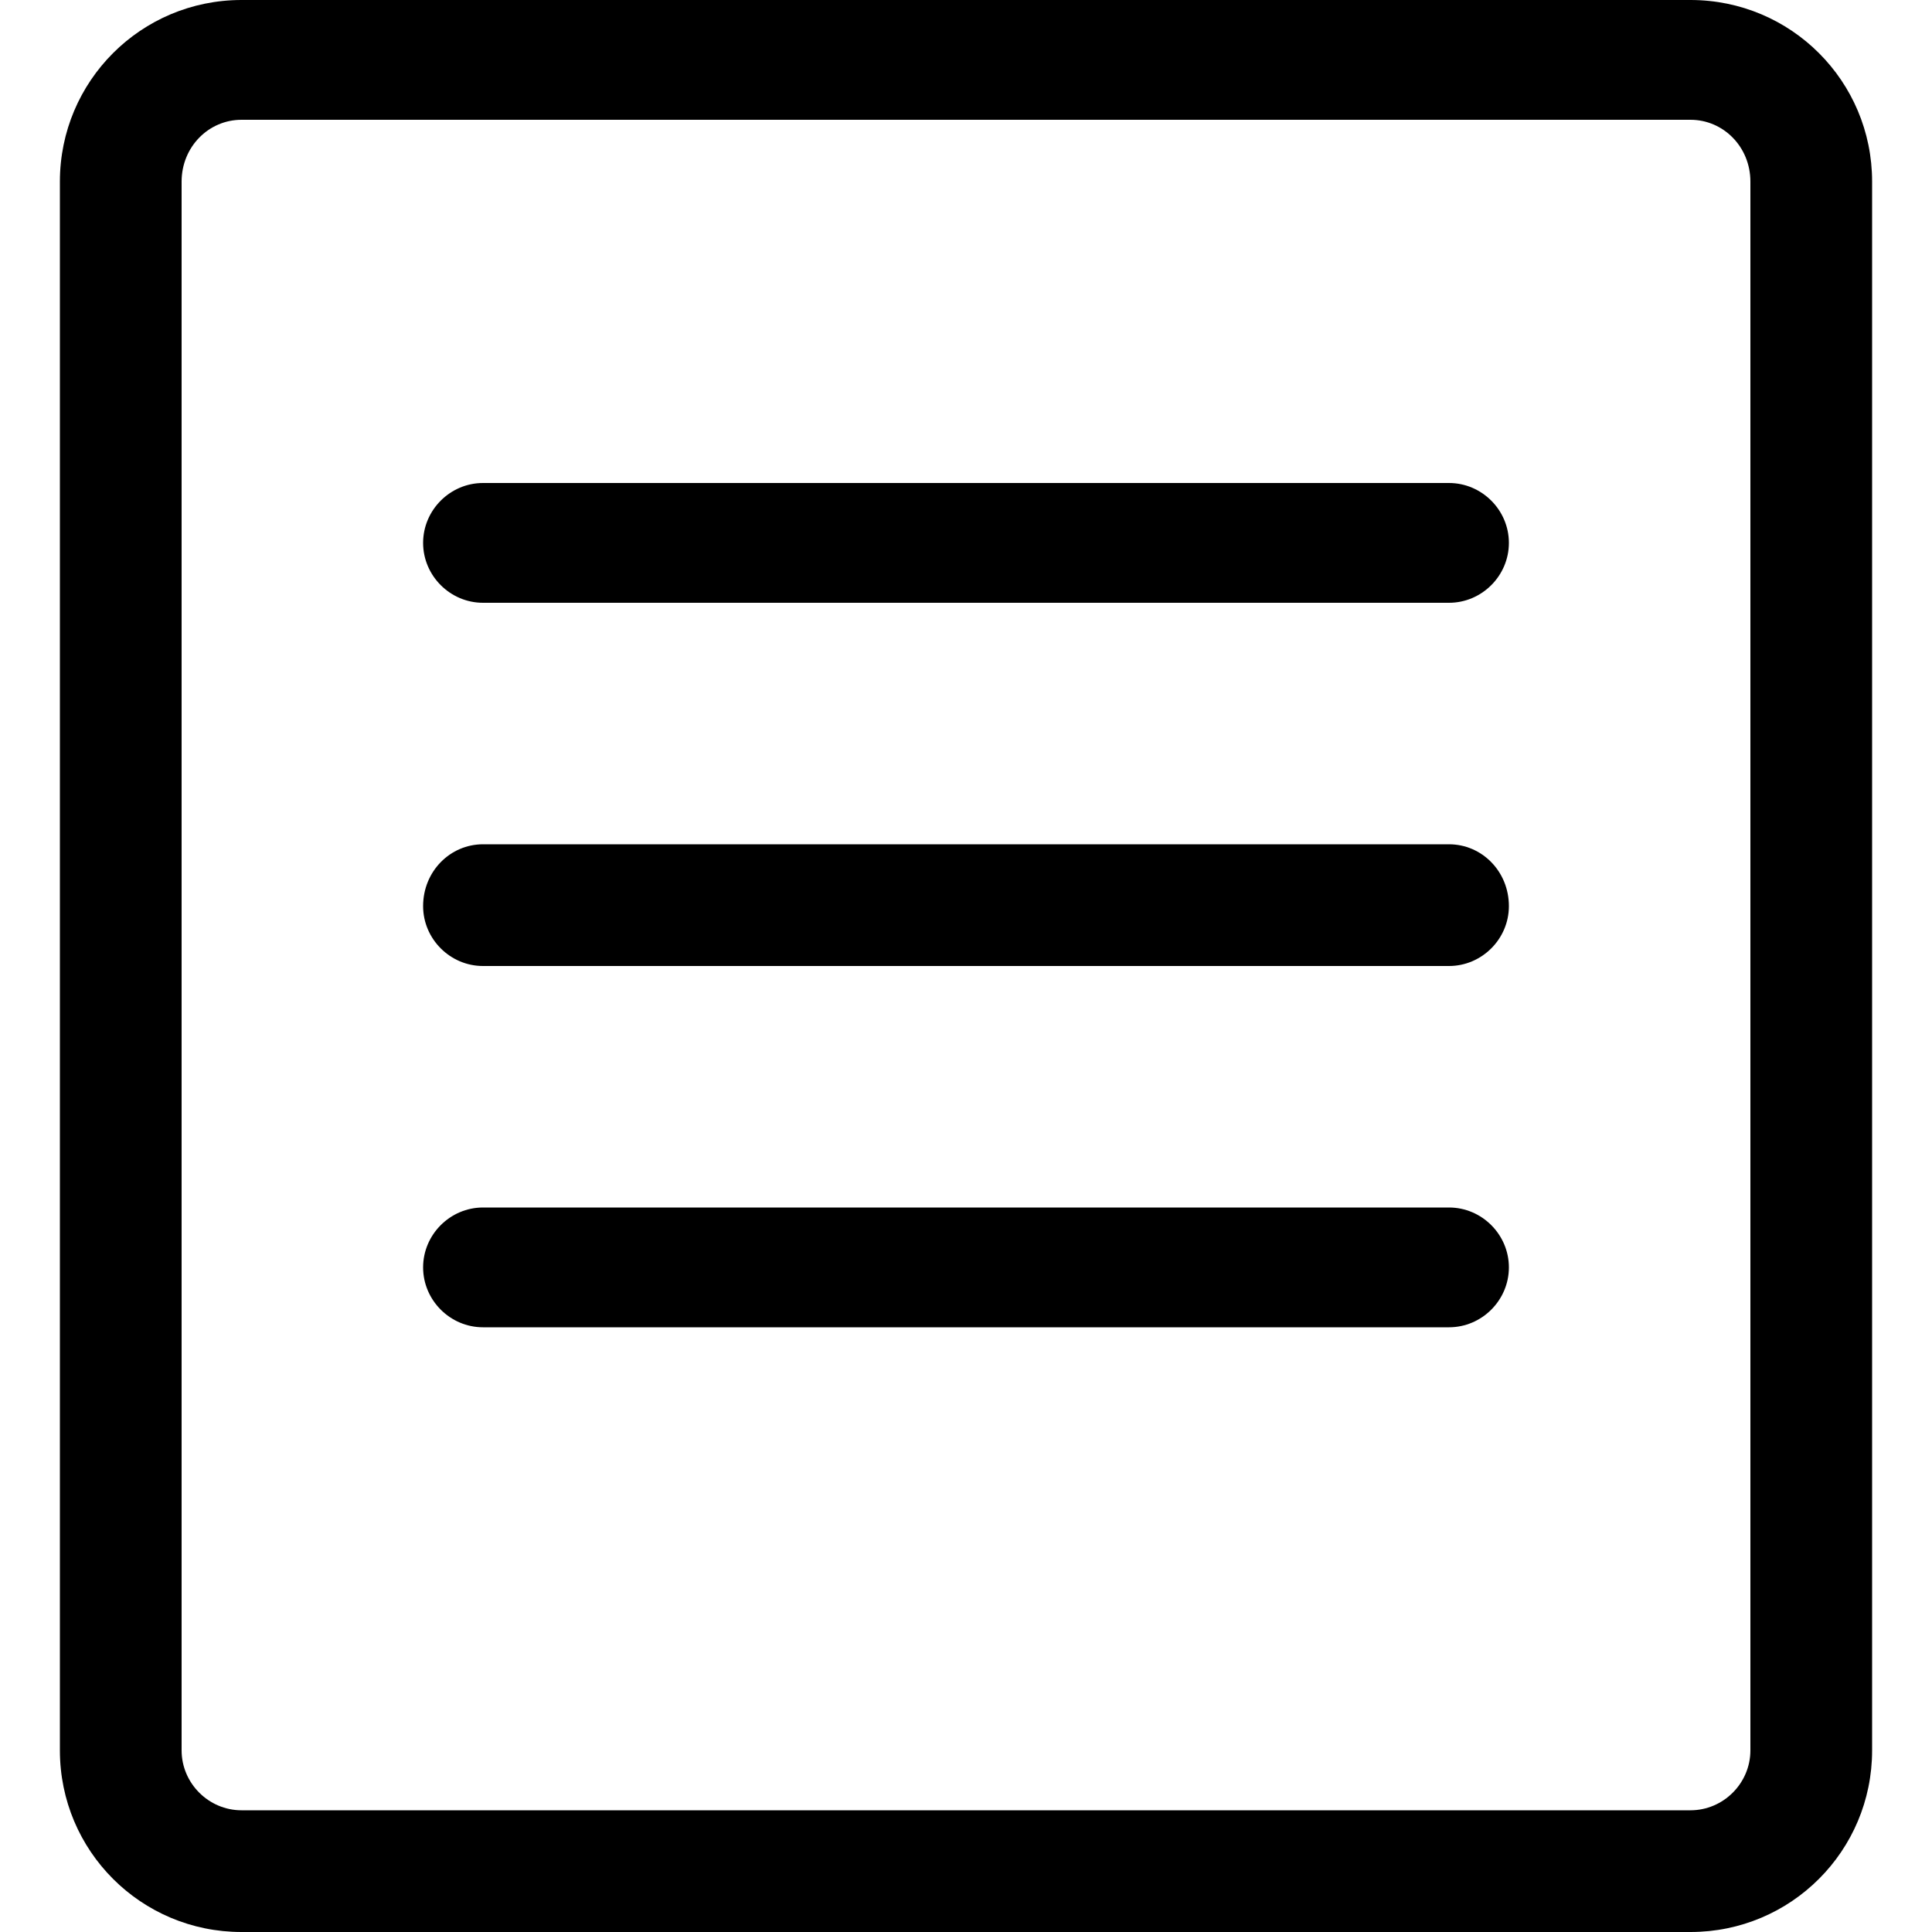 <?xml version="1.0" encoding="utf-8"?>
<!-- Generated by IcoMoon.io -->
<!DOCTYPE svg PUBLIC "-//W3C//DTD SVG 1.1//EN" "http://www.w3.org/Graphics/SVG/1.1/DTD/svg11.dtd">
<svg version="1.1" xmlns="http://www.w3.org/2000/svg" xmlns:xlink="http://www.w3.org/1999/xlink" width="100" height="100" viewBox="0 0 100 100">
<path d="M87.5 0h-75c-5.2 0-9.4 4.2-9.4 9.4v81.2c0 5.2 4.2 9.4 9.4 9.4h75c5.2 0 9.4-4.2 9.4-9.4v-81.2c0-5.2-4.2-9.4-9.4-9.4zM90.6 90.6c0 1.7-1.4 3.1-3.1 3.1h-75c-1.7 0-3.1-1.4-3.1-3.1v-81.2c0-1.8 1.4-3.2 3.1-3.2h75c1.7 0 3.1 1.4 3.1 3.2v81.2zM75 62.5h-50c-1.7 0-3.1 1.4-3.1 3.1s1.4 3.1 3.1 3.1h50c1.7 0 3.1-1.4 3.1-3.1s-1.4-3.1-3.1-3.1zM75 43.7h-50c-1.7 0-3.1 1.4-3.1 3.2 0 1.7 1.4 3.1 3.1 3.1h50c1.7 0 3.1-1.4 3.1-3.1 0-1.8-1.4-3.2-3.1-3.2zM75 25h-50c-1.7 0-3.1 1.4-3.1 3.1s1.4 3.1 3.1 3.1h50c1.7 0 3.1-1.4 3.1-3.1s-1.4-3.1-3.1-3.1z"></path>
</svg>
